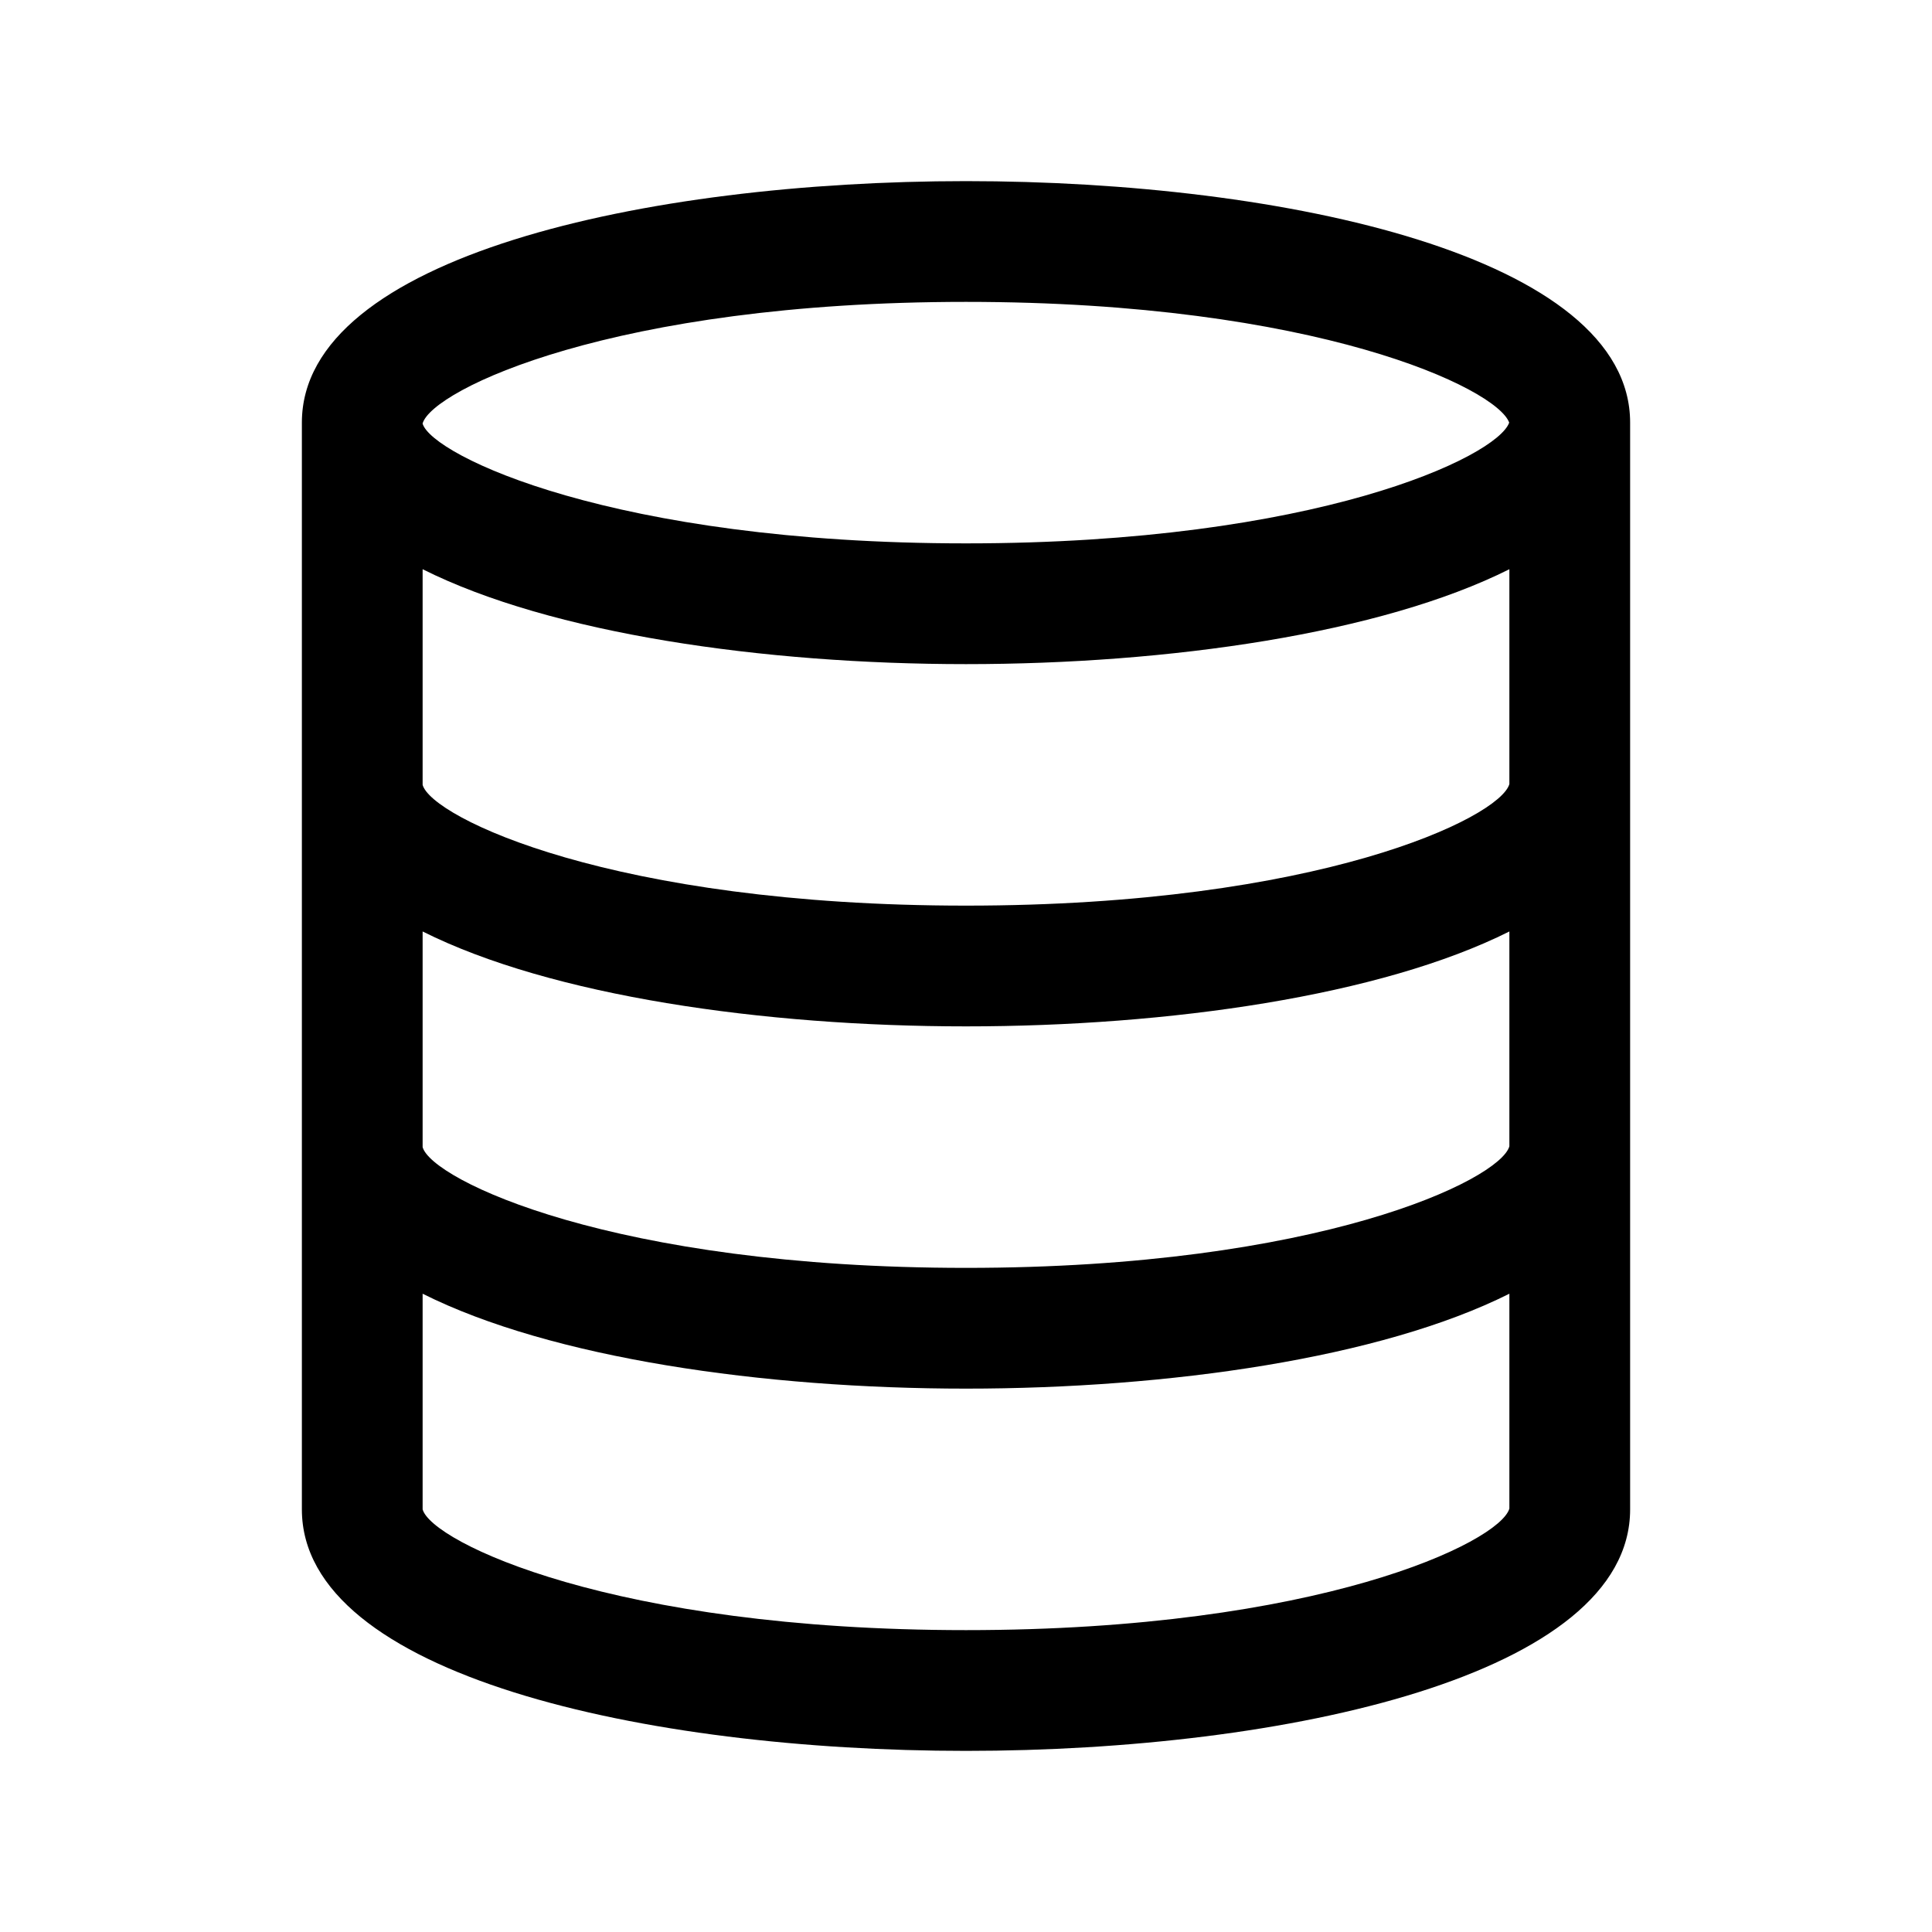 <svg xmlns="http://www.w3.org/2000/svg" xmlns:xlink="http://www.w3.org/1999/xlink" fill="none" version="1.1" width="32" height="32" viewBox="0 0 32 32"><defs><clipPath id="master_svg0_134_12750"><rect x="0" y="0" width="32" height="32" rx="0"/></clipPath></defs><g clip-path="url(#master_svg0_134_12750)"><g><path d="M16,3C10.702,3,5,4.252,5,7L5,25C5,27.748,10.702,29,16,29C21.298,29,27,27.748,27,25L27,7C27,4.252,21.298,3,16,3ZM16,5C21.798,5,24.795,6.434,24.997,7C24.795,7.566,21.798,9,16,9C10.159,9,7.161,7.544,7,7.018L7,7.013C7.161,6.456,10.159,5,16,5ZM7,9.428C9.128,10.495,12.643,11,16,11C19.357,11,22.872,10.495,25,9.428L25,12.987C24.839,13.544,21.841,15,16,15C10.15,15,7.151,13.54,7,13L7,9.428ZM7,15.428C9.128,16.495,12.643,17,16,17C19.357,17,22.872,16.495,25,15.428L25,18.987C24.839,19.544,21.841,21,16,21C10.15,21,7.151,19.54,7,19L7,15.428ZM16,27C10.15,27,7.151,25.54,7,25L7,21.428C9.128,22.495,12.643,23,16,23C19.357,23,22.872,22.495,25,21.428L25,24.987C24.839,25.544,21.841,27,16,27Z" fill="#000000" fill-opacity="1"/></g><g></g></g></svg>